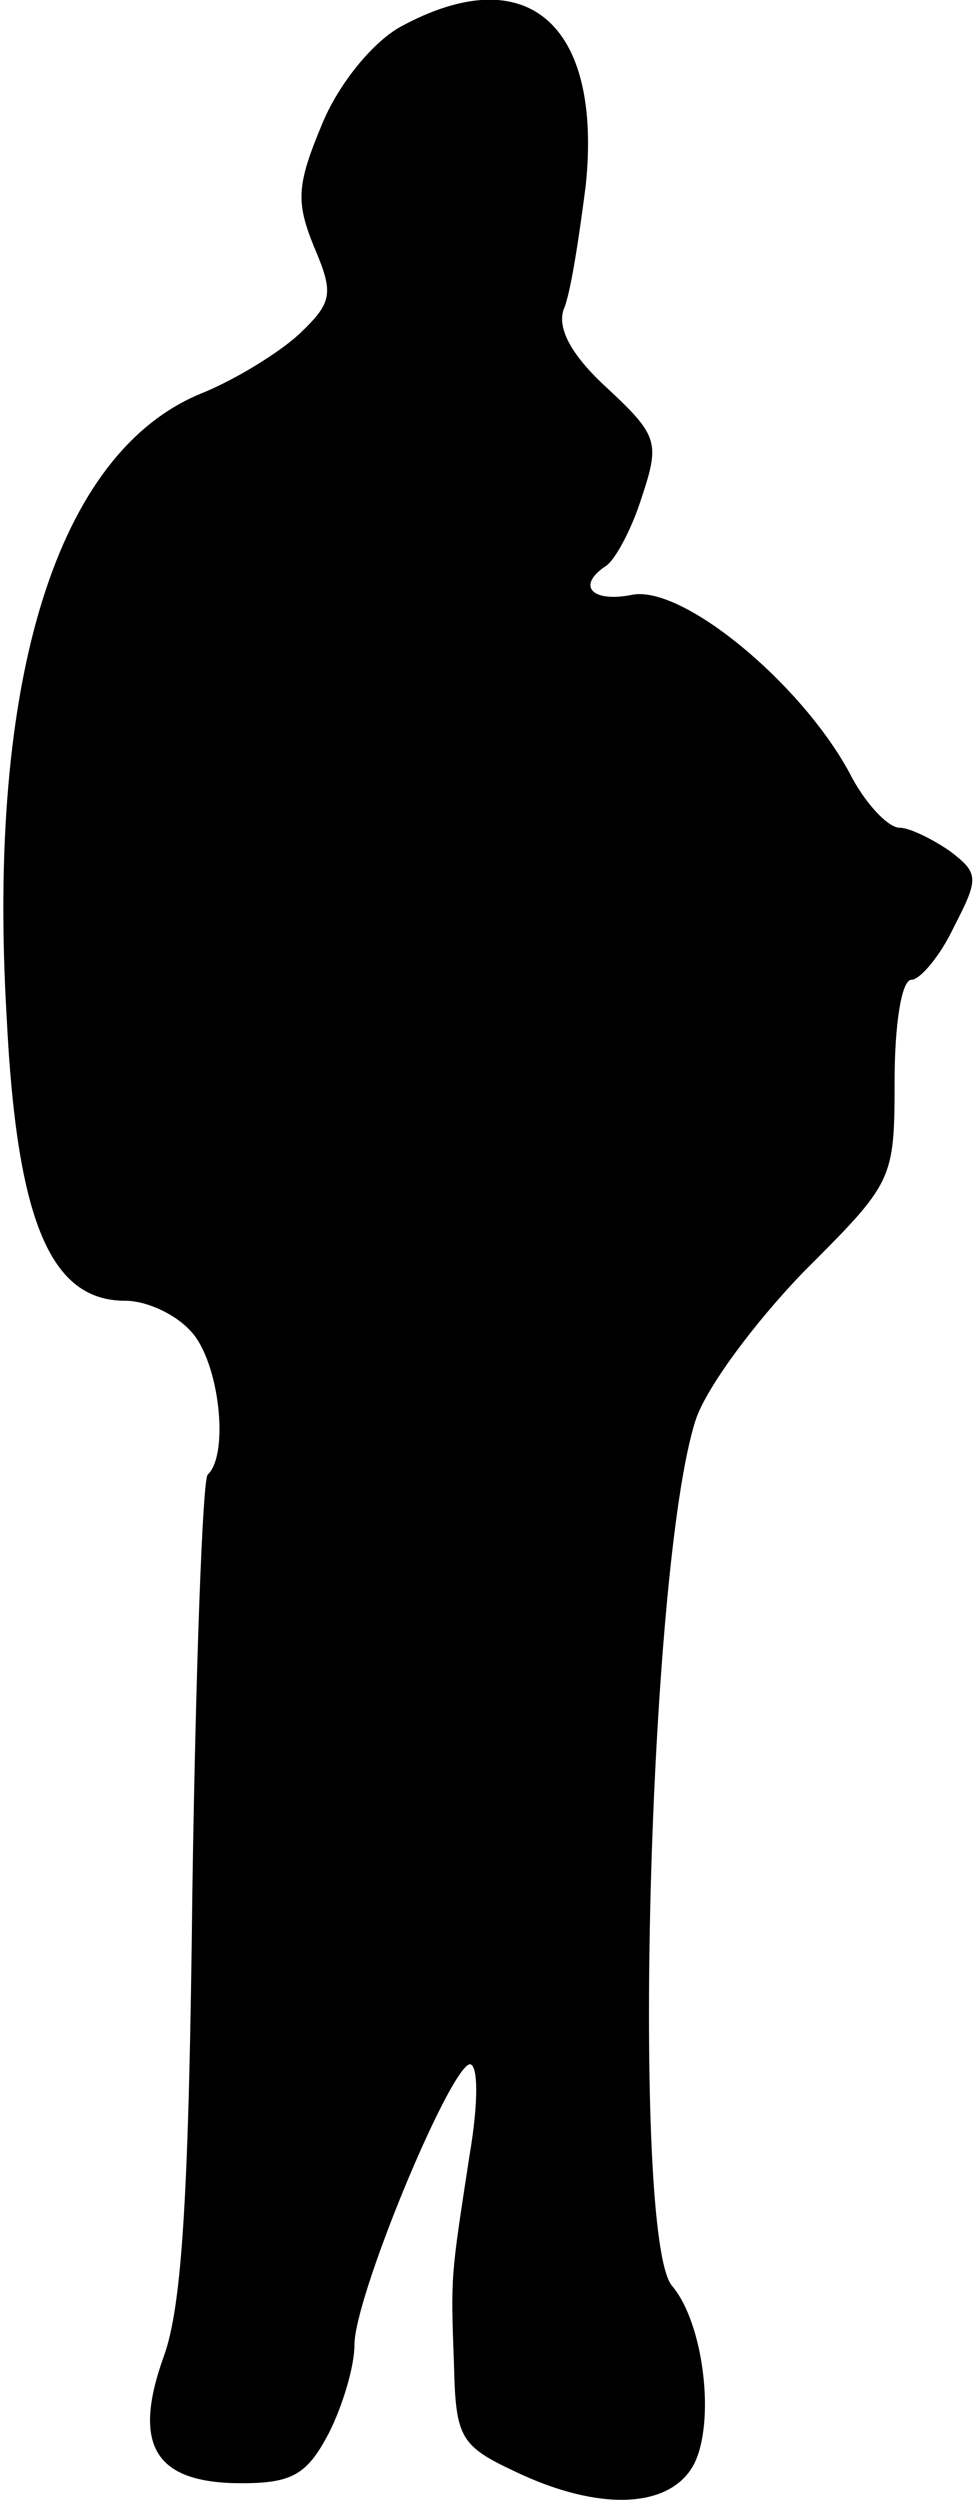 <?xml version="1.0" standalone="no"?>
<!DOCTYPE svg PUBLIC "-//W3C//DTD SVG 20010904//EN"
 "http://www.w3.org/TR/2001/REC-SVG-20010904/DTD/svg10.dtd">
<svg version="1.0" xmlns="http://www.w3.org/2000/svg"
 width="58pt" height="148pt" viewBox="0 0 58 148"
 preserveAspectRatio="xMidYMid meet">
<g transform="translate(0,148) scale(0.1,-0.1)"
fill="#000000" stroke="none">
<path fill="#000000" stroke="none" d="M237 1464 c-16 -9 -36 -33 -46 -57 -15
-36 -16 -46 -5 -73 12 -28 11 -33 -9 -52 -12 -11 -38 -27 -58 -35 -85 -35
-127 -168 -115 -370 6 -120 26 -167 70 -167 13 0 30 -8 39 -18 17 -18 23 -73
10 -85 -3 -4 -7 -114 -9 -244 -2 -180 -6 -248 -17 -278 -19 -53 -5 -75 46 -75
30 0 39 5 52 30 8 16 15 39 15 52 0 28 55 161 68 166 5 1 6 -20 0 -55 -11 -72
-11 -69 -9 -124 1 -42 4 -47 36 -62 50 -24 92 -22 106 4 13 25 6 84 -13 106
-24 30 -14 424 14 512 6 19 35 58 64 88 53 53 54 54 54 113 0 33 4 60 10 60 5
0 17 14 25 31 15 29 15 32 -2 45 -10 7 -24 14 -30 14 -7 0 -21 15 -30 33 -29
53 -98 110 -128 105 -24 -5 -34 5 -16 17 5 3 15 21 21 40 11 33 10 37 -20 65
-22 20 -30 36 -26 47 4 9 9 42 13 73 10 96 -35 135 -110 94z"/>
</g>
</svg>
